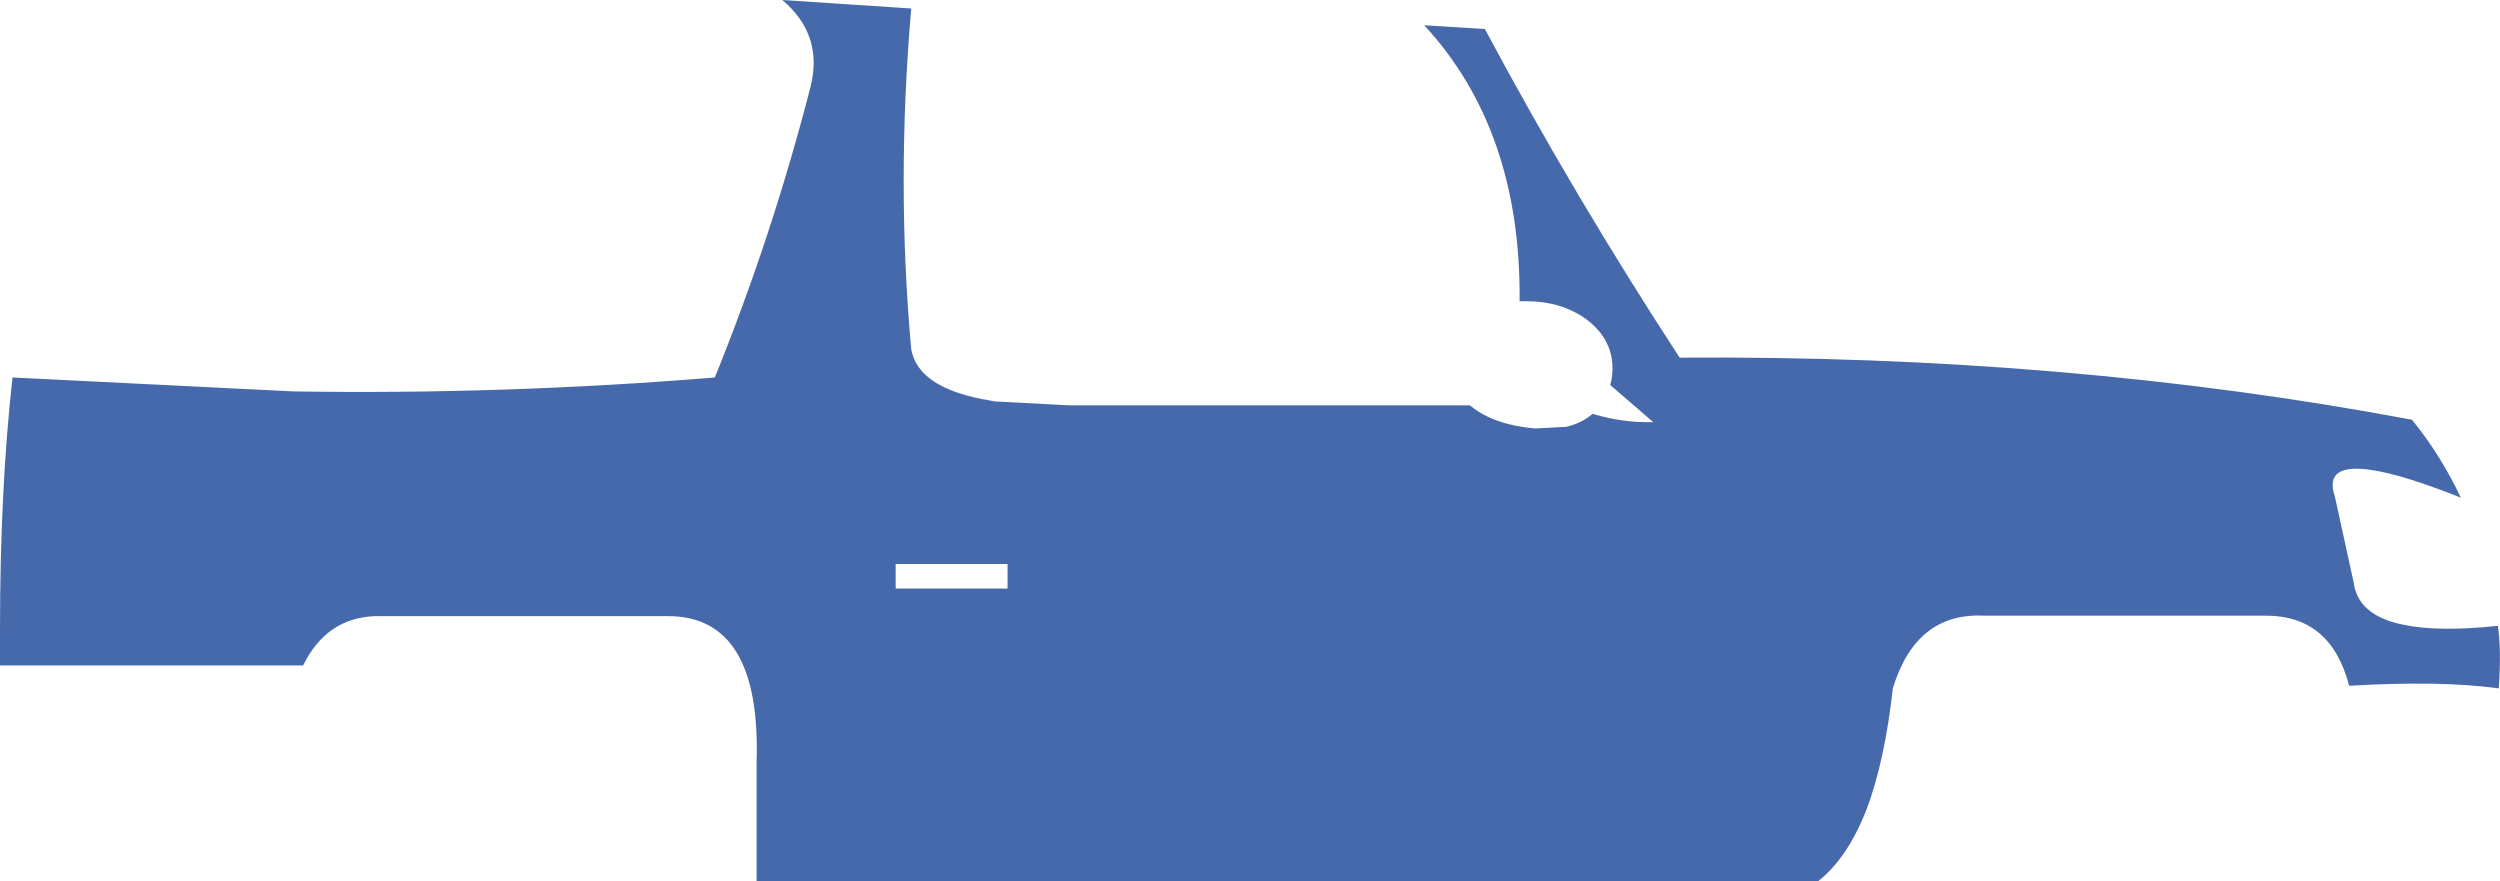 <?xml version="1.0" encoding="UTF-8" standalone="no"?>
<svg xmlns:xlink="http://www.w3.org/1999/xlink" height="186.7px" width="529.5px" xmlns="http://www.w3.org/2000/svg">
  <g transform="matrix(1.0, 0.0, 0.0, 1.0, 264.75, 93.35)">
    <path d="M-51.35 31.3 L-51.35 26.1 -75.05 26.1 -75.05 31.3 -51.35 31.3 M256.45 12.05 Q244.5 7.3 237.9 6.25 227.35 4.55 229.75 11.7 L233.75 30.0 Q234.65 37.0 244.2 38.95 251.65 40.55 264.3 39.2 265.05 43.95 264.5 52.45 252.1 50.75 232.8 51.9 228.95 37.0 215.1 37.05 L155.45 37.05 Q141.05 36.35 136.15 52.45 134.45 67.8 130.6 78.05 126.55 88.45 120.25 93.35 L-104.5 93.35 -104.5 68.0 Q-103.55 37.0 -123.45 37.15 L-183.2 37.15 -185.45 37.15 Q-195.65 37.6 -200.55 47.6 L-264.75 47.6 -264.75 40.0 Q-264.75 10.35 -262.1 -13.4 L-202.6 -10.45 Q-158.0 -9.75 -113.35 -13.4 -101.2 -43.4 -93.15 -74.7 -90.2 -85.85 -99.05 -93.35 L-71.75 -91.55 Q-74.95 -54.6 -71.75 -19.4 -70.3 -11.0 -54.95 -8.5 L-53.85 -8.3 -53.5 -8.3 -38.3 -7.5 46.55 -7.5 Q46.65 -7.35 46.9 -7.25 51.65 -3.4 60.3 -2.6 L67.0 -2.95 Q70.3 -3.75 72.55 -5.7 79.05 -3.75 85.4 -3.95 L76.3 -11.8 Q76.9 -13.95 76.75 -16.25 76.35 -21.9 71.2 -25.75 66.0 -29.5 58.75 -29.55 L57.1 -29.55 Q57.45 -65.75 36.9 -88.0 L49.75 -87.2 Q68.5 -52.1 91.0 -17.6 173.0 -18.2 246.1 -4.45 252.15 2.95 256.45 12.05" fill="#4669ab" fill-rule="evenodd" stroke="none"/>
  </g>
</svg>
